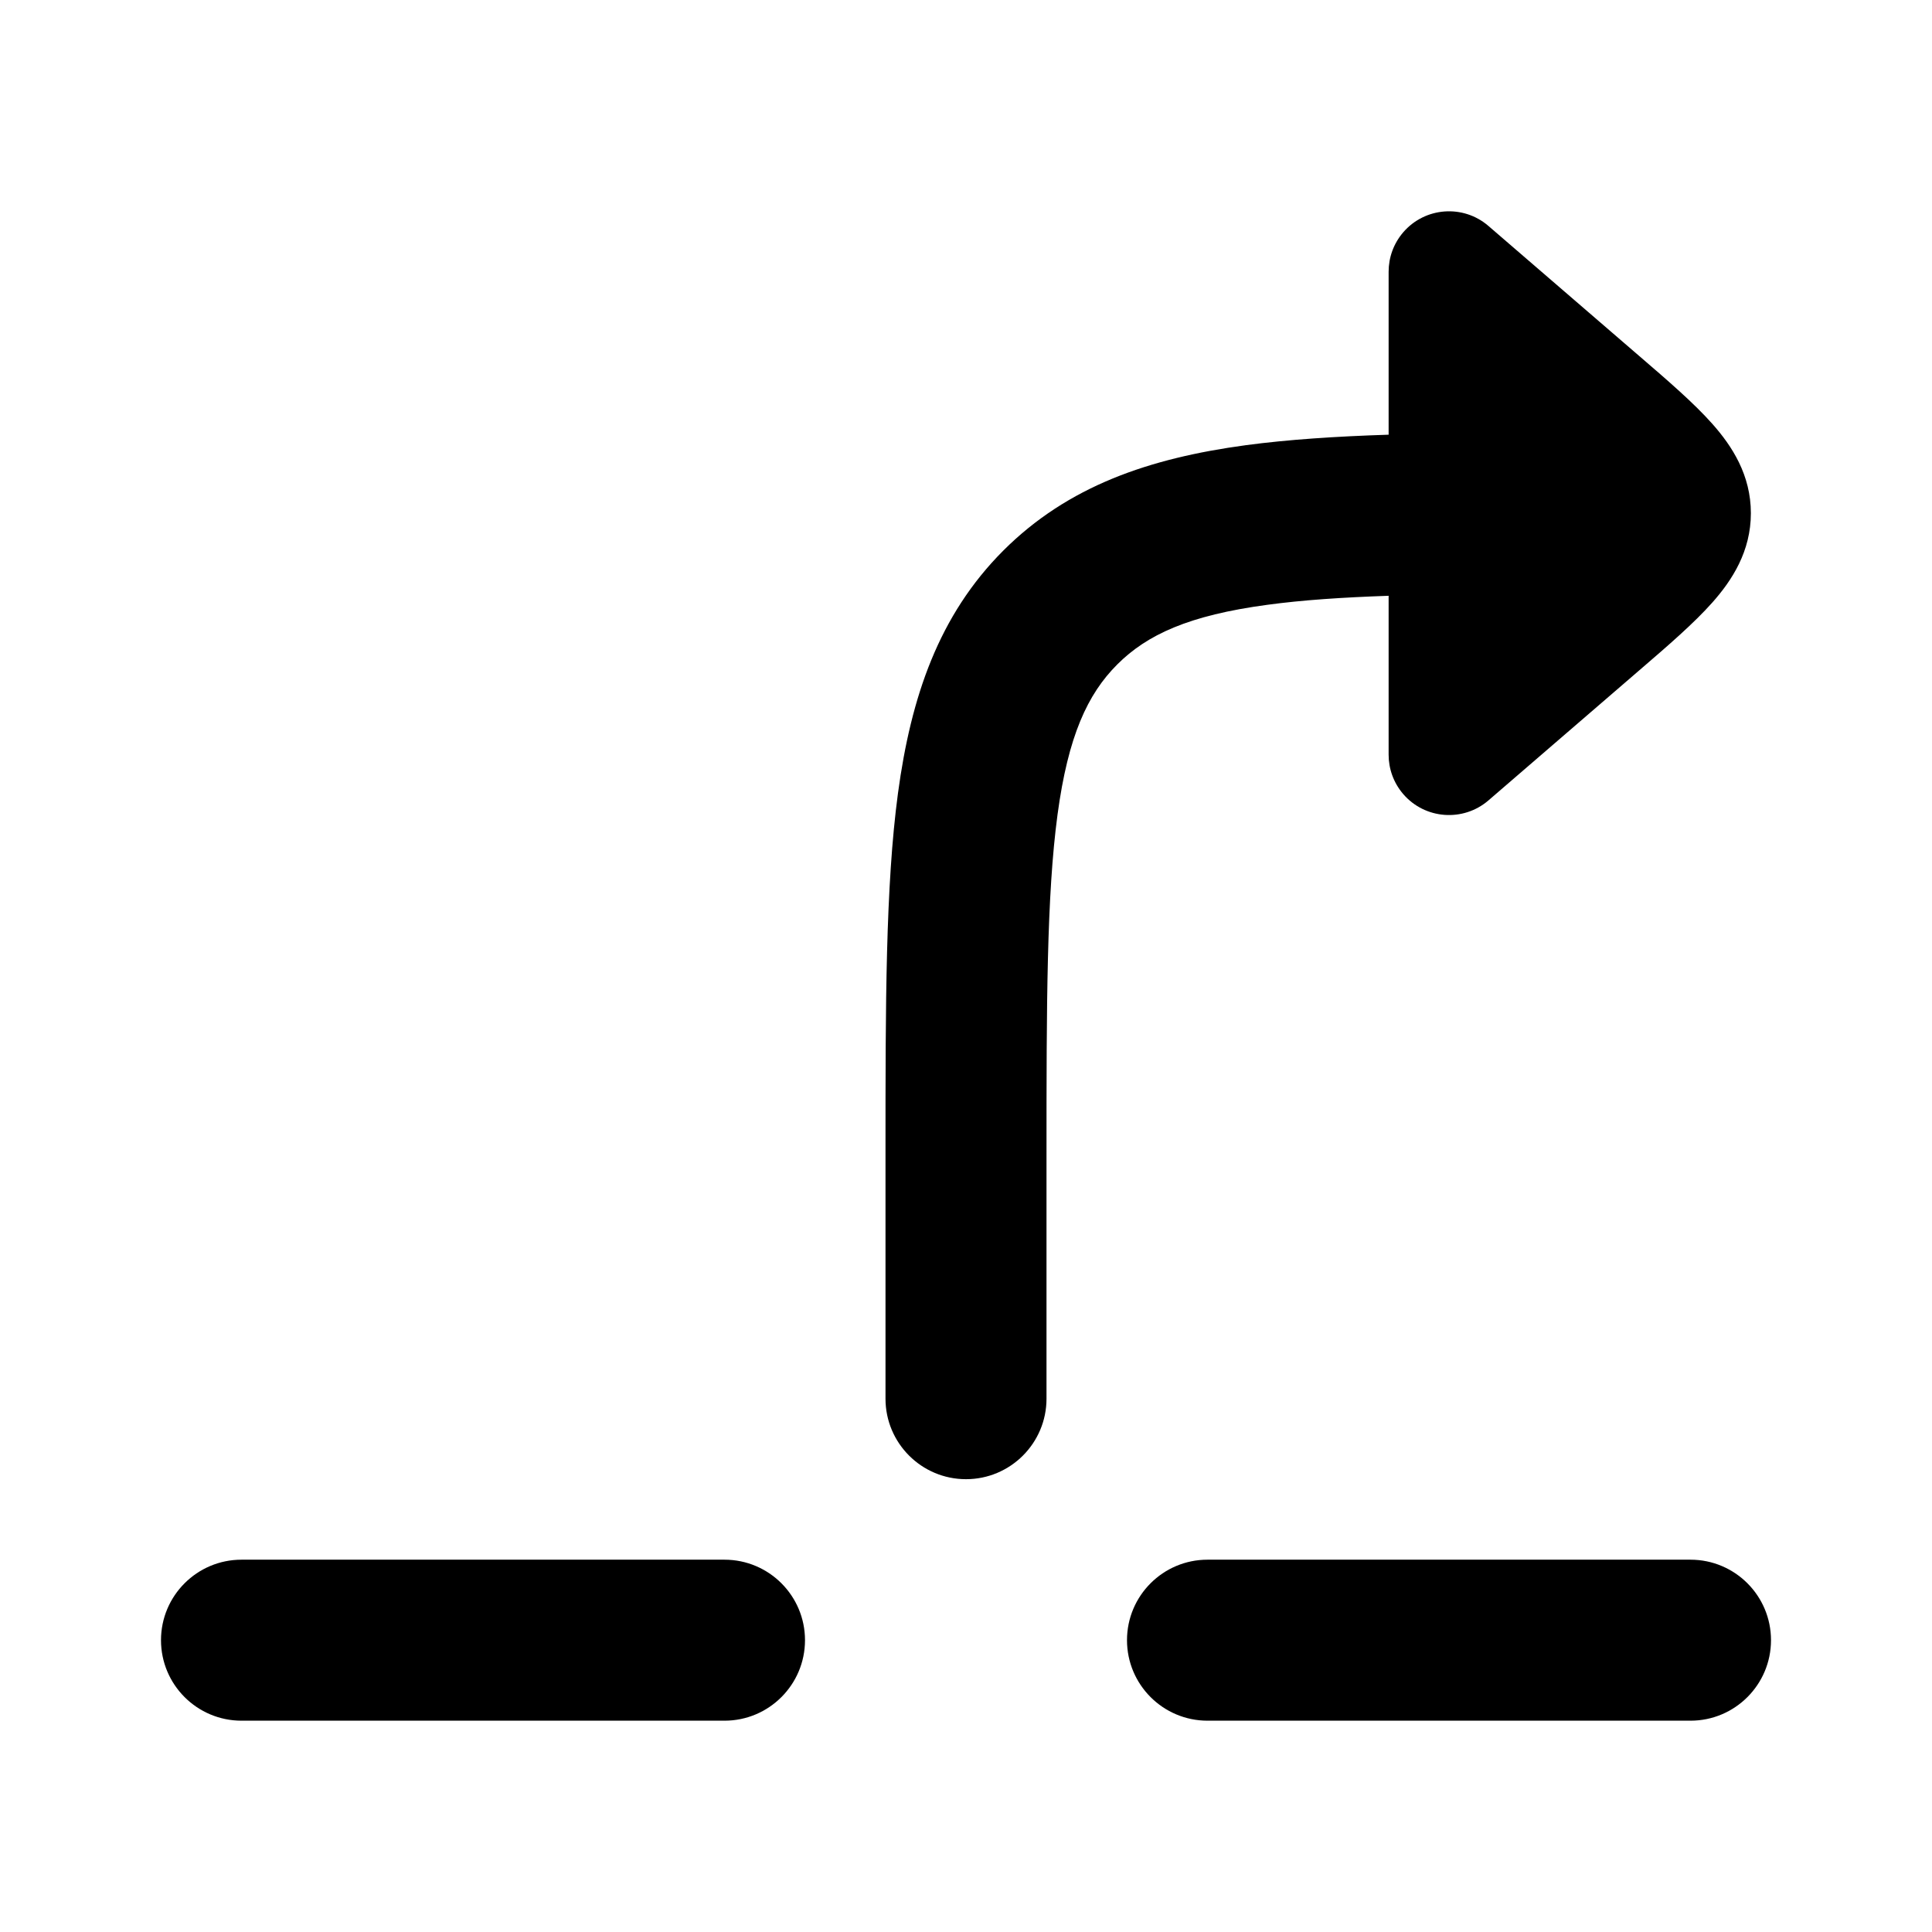 <svg width="24" height="24" viewBox="0 0 24 24" xmlns="http://www.w3.org/2000/svg">
<path d="M17.432 9.865C17.702 10.178 18.176 10.213 18.49 9.943L20.365 8.326C20.721 8.02 21.044 7.741 21.271 7.485C21.517 7.208 21.75 6.849 21.75 6.375C21.75 5.901 21.517 5.542 21.271 5.265C21.044 5.009 20.721 4.73 20.365 4.424L18.49 2.807C18.176 2.536 17.702 2.572 17.432 2.885C17.31 3.027 17.25 3.201 17.25 3.375V5.4C16.592 5.421 16.003 5.46 15.478 5.53C14.277 5.692 13.267 6.037 12.464 6.839C11.662 7.642 11.317 8.653 11.155 9.853C11 11.009 11 12.478 11 14.302V17.375C11 17.927 11.448 18.375 12 18.375C12.552 18.375 13 17.927 13 17.375V14.375C13 12.461 13.002 11.126 13.137 10.119C13.269 9.141 13.51 8.623 13.879 8.254C14.248 7.885 14.766 7.644 15.744 7.513C16.178 7.454 16.674 7.421 17.25 7.401V9.376C17.25 9.549 17.31 9.723 17.432 9.865Z" fill="currentColor"/>
<path class="pr-icon-bulk-secondary" fill-rule="evenodd" clip-rule="evenodd" d="M2 20.375C2 19.823 2.448 19.375 3 19.375H9C9.552 19.375 10 19.823 10 20.375C10 20.927 9.552 21.375 9 21.375H3C2.448 21.375 2 20.927 2 20.375Z" fill="currentColor"/>
<path class="pr-icon-bulk-secondary" fill-rule="evenodd" clip-rule="evenodd" d="M14 20.375C14 19.823 14.448 19.375 15 19.375H21C21.552 19.375 22 19.823 22 20.375C22 20.927 21.552 21.375 21 21.375H15C14.448 21.375 14 20.927 14 20.375Z" fill="currentColor"/>
</svg>
